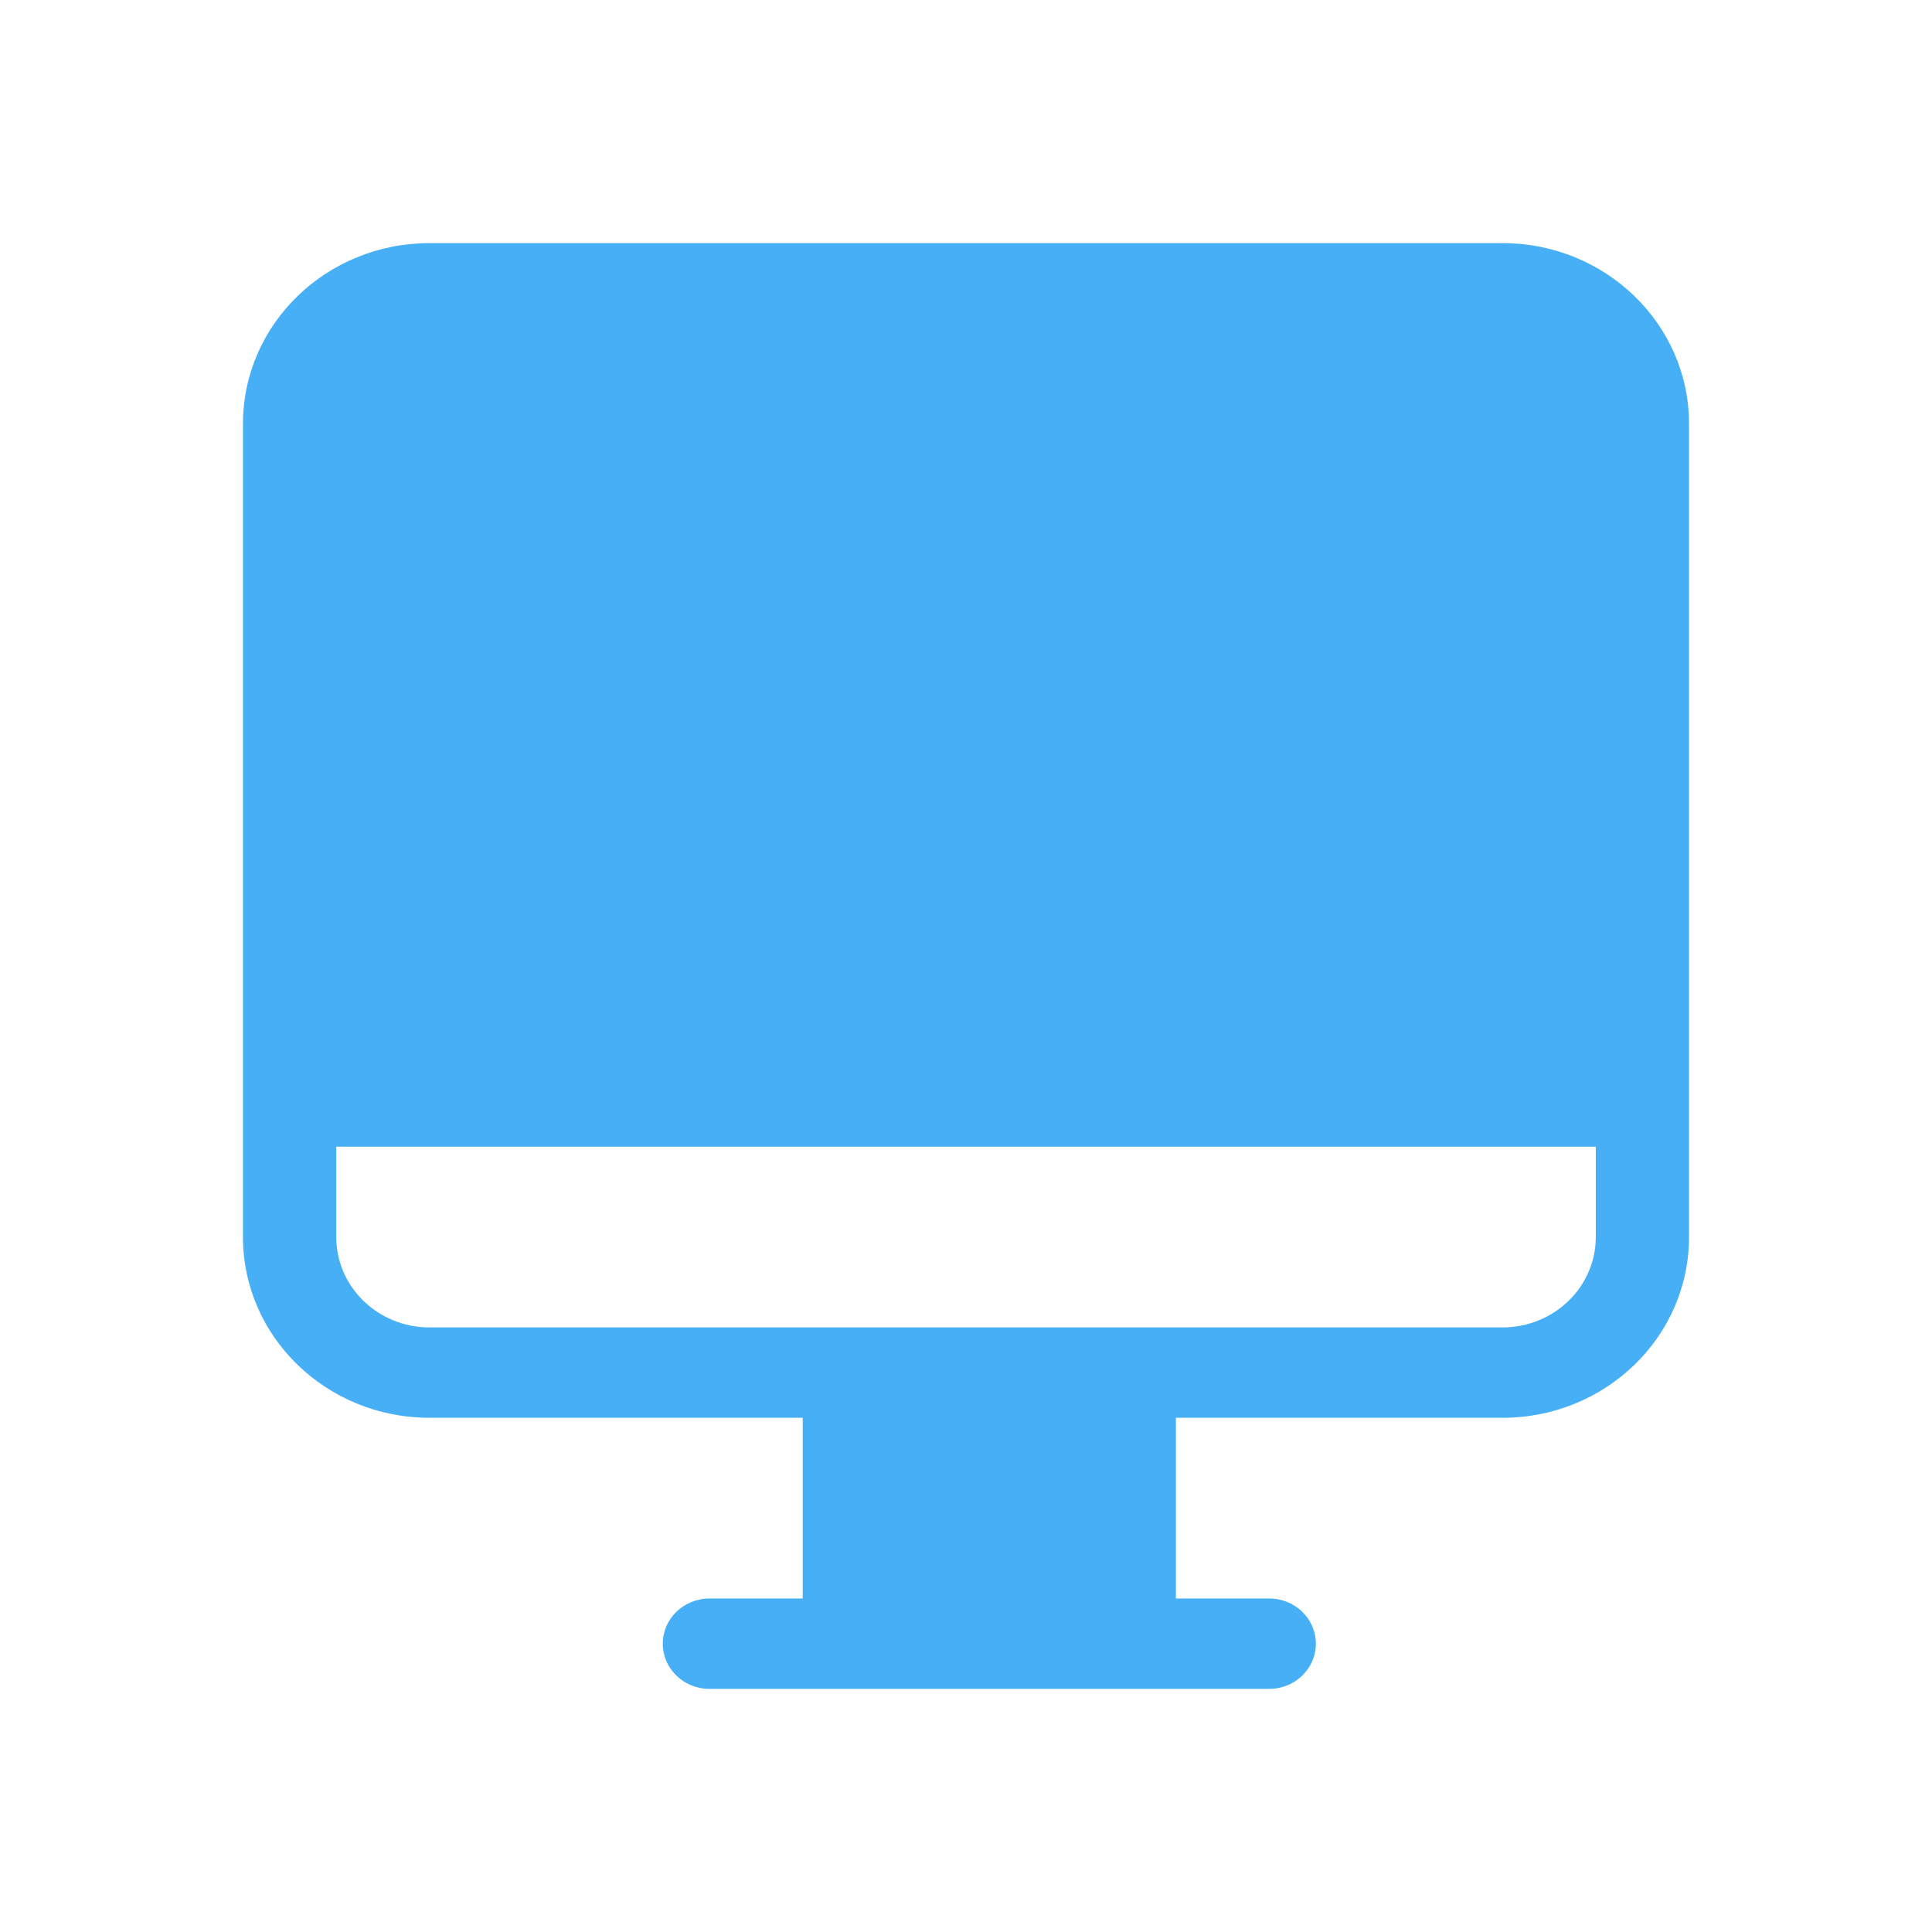 <?xml version="1.0" encoding="UTF-8"?>
<svg width="80px" height="80px" viewBox="0 0 80 80" version="1.1" xmlns="http://www.w3.org/2000/svg" xmlns:xlink="http://www.w3.org/1999/xlink">
    <!-- Generator: Sketch 51.3 (57544) - http://www.bohemiancoding.com/sketch -->
    <title>办事进度</title>
    <desc>Created with Sketch.</desc>
    <defs></defs>
    <g id="办事进度" stroke="none" stroke-width="1" fill="none" fill-rule="evenodd">
        <g id="diannao" transform="translate(10, 10)" fill="#46AFF6" fill-rule="nonzero">
            <path d="M52.213,48.708 L38.692,48.708 L38.692,56.191 L42.555,56.191 C43.622,56.191 44.487,57.028 44.487,58.063 C44.487,59.095 43.622,59.933 42.555,59.933 L19.377,59.933 C18.309,59.933 17.444,59.095 17.444,58.063 C17.444,57.028 18.309,56.191 19.377,56.191 L23.239,56.191 L23.239,48.708 L7.787,48.708 C3.52,48.708 0.061,45.358 0.061,41.225 L0.061,7.549 C0.061,3.417 3.52,0.067 7.787,0.067 L52.213,0.067 C56.48,0.067 59.939,3.417 59.939,7.549 L59.939,41.225 C59.939,45.358 56.48,48.708 52.213,48.708 Z M56.078,37.482 L3.924,37.482 L3.924,41.225 C3.924,43.29 5.652,44.966 7.787,44.966 L52.213,44.966 C54.348,44.966 56.078,43.29 56.078,41.225 L56.078,37.482 Z" id="Shape"></path>
        </g>
    </g>
</svg>